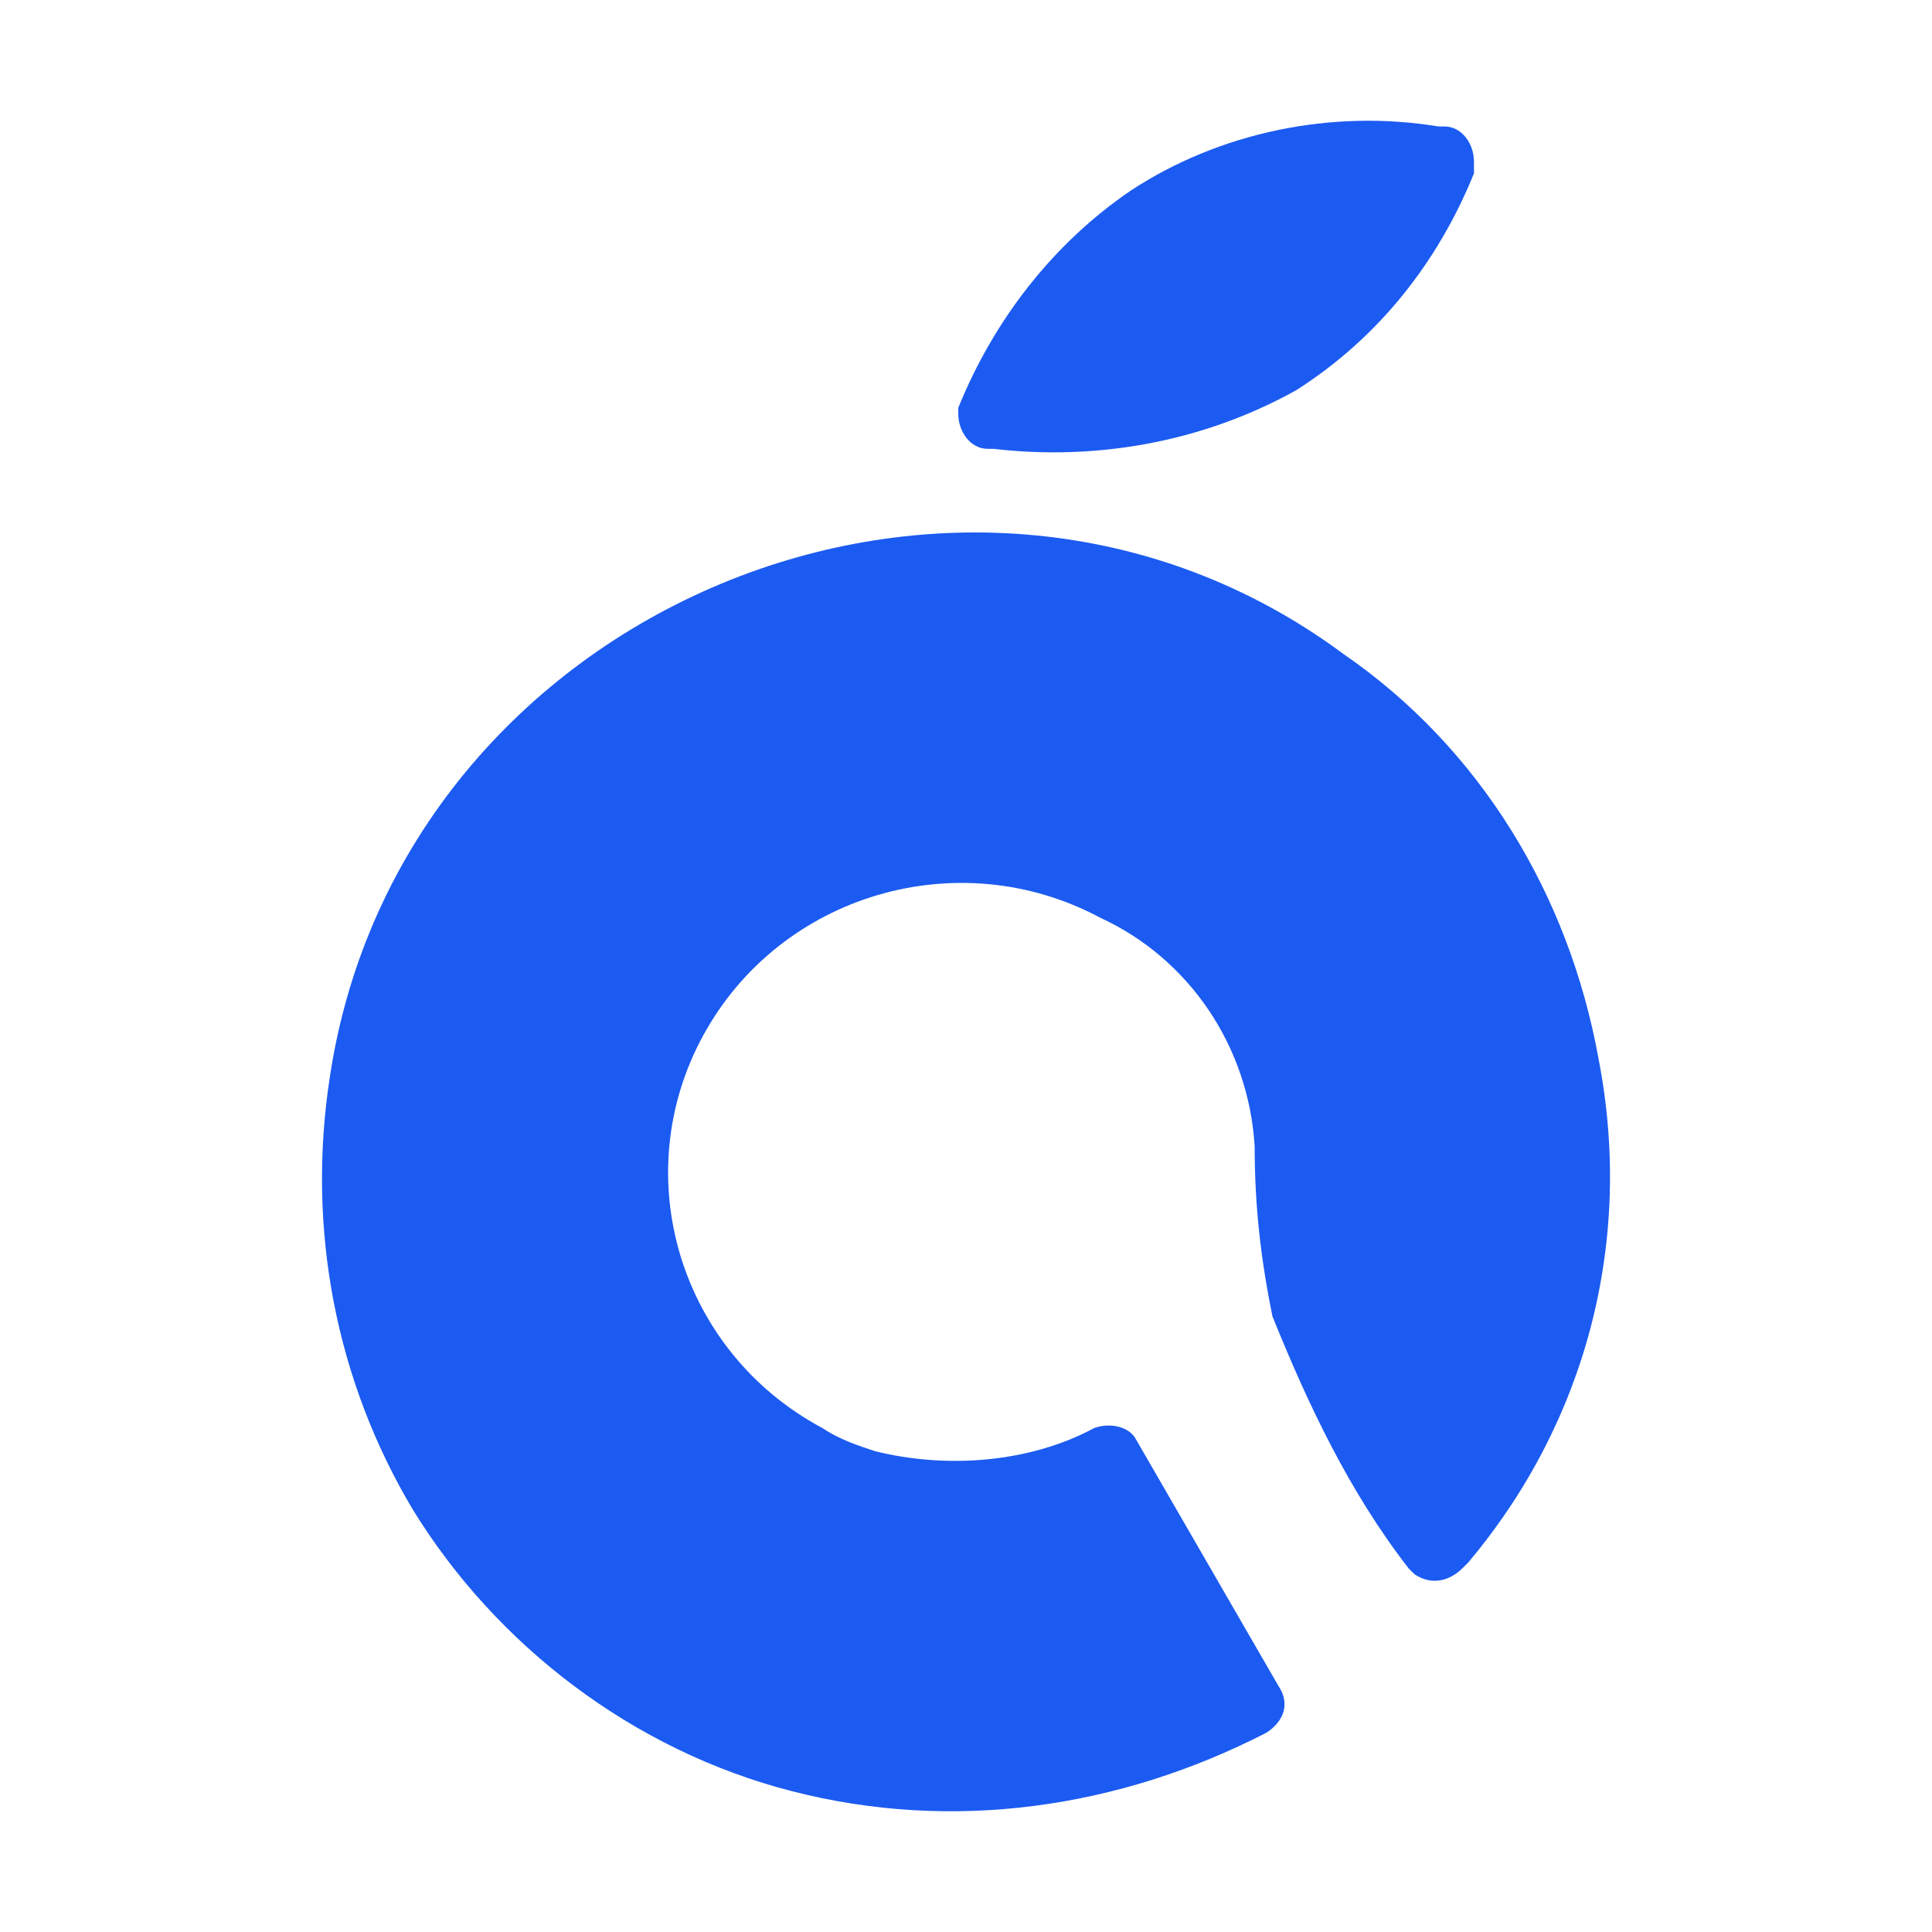 <svg width="24" height="24" viewBox="0 0 24 24" fill="none" xmlns="http://www.w3.org/2000/svg">
<g id="brand logo / sibche">
<path id="logo_1_" d="M16.69 8.125C18.384 9.29 19.488 11.11 19.857 13.149C20.298 15.407 19.709 17.664 18.237 19.412L18.163 19.485C18.016 19.63 17.795 19.703 17.574 19.558L17.5 19.485C16.764 18.538 16.248 17.446 15.807 16.353C15.659 15.625 15.586 14.97 15.586 14.242C15.512 13.004 14.776 11.911 13.671 11.402C11.904 10.455 9.695 11.11 8.738 12.858C7.781 14.606 8.443 16.79 10.211 17.737C10.431 17.883 10.652 17.955 10.873 18.028C11.757 18.247 12.788 18.174 13.598 17.737C13.819 17.664 14.04 17.737 14.113 17.883L15.88 20.941C16.028 21.16 15.954 21.378 15.733 21.524C13.892 22.47 11.831 22.762 9.842 22.252C7.854 21.742 6.161 20.431 5.13 18.756C4.173 17.154 3.804 15.261 4.099 13.368C4.983 7.542 11.978 4.629 16.69 8.125ZM17.868 1.571H17.942C18.163 1.571 18.31 1.789 18.31 2.008C18.31 2.081 18.31 2.081 18.31 2.154C17.868 3.246 17.132 4.192 16.101 4.848C14.923 5.503 13.598 5.722 12.346 5.576H12.272C12.051 5.576 11.904 5.358 11.904 5.139V5.066C12.346 3.974 13.082 3.027 14.04 2.372C15.144 1.644 16.543 1.352 17.868 1.571Z" fill="#1C5BF1"/>
</g>
</svg>

